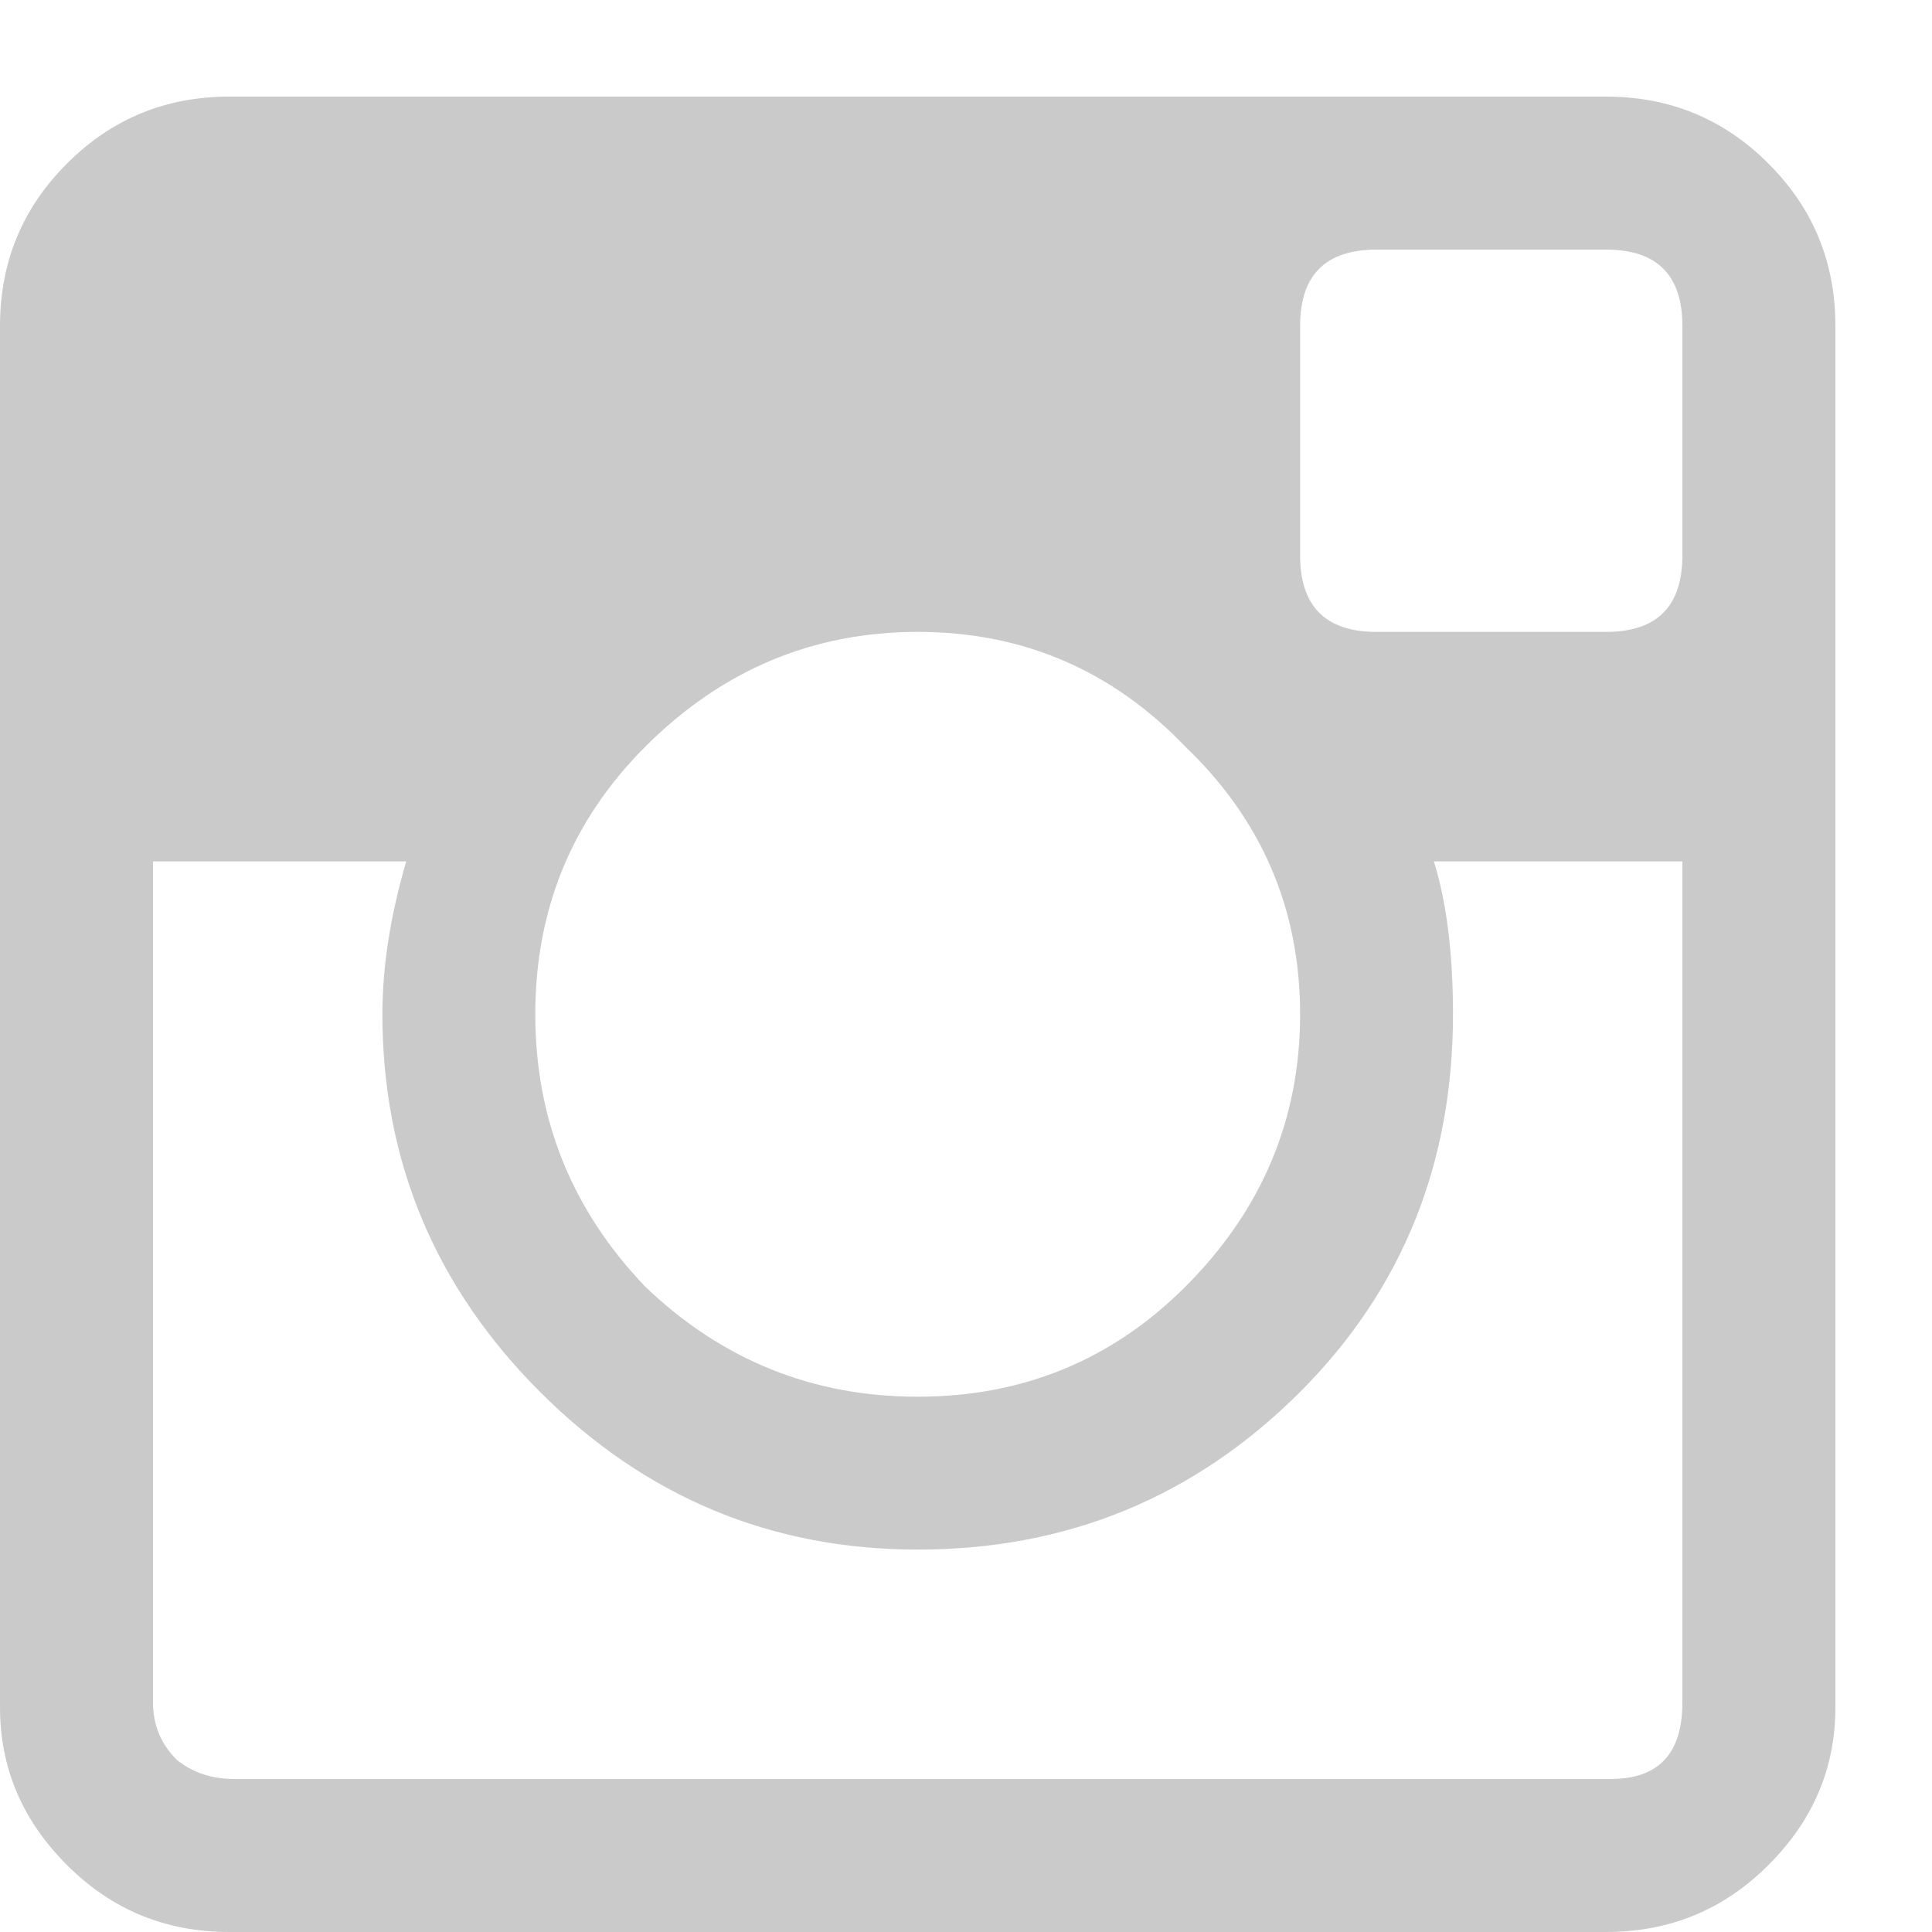 <svg width="15" height="15" viewBox="0 0 15 15" fill="none" xmlns="http://www.w3.org/2000/svg">
<path d="M14.25 2.531V13.256C14.25 13.726 14.077 14.134 13.73 14.48C13.384 14.827 12.963 15 12.469 15H1.781C1.286 15 0.866 14.827 0.52 14.48C0.173 14.134 0 13.726 0 13.256V2.531C0 2.036 0.173 1.616 0.52 1.27C0.866 0.923 1.286 0.75 1.781 0.75H12.469C12.963 0.75 13.384 0.923 13.73 1.27C14.077 1.616 14.25 2.036 14.25 2.531ZM9.203 5.797C8.634 5.203 7.941 4.906 7.125 4.906C6.309 4.906 5.604 5.203 5.01 5.797C4.441 6.366 4.156 7.059 4.156 7.875C4.156 8.691 4.441 9.396 5.01 9.99C5.604 10.559 6.309 10.844 7.125 10.844C7.941 10.844 8.634 10.559 9.203 9.99C9.797 9.396 10.094 8.691 10.094 7.875C10.094 7.059 9.797 6.366 9.203 5.797ZM13.062 4.312V2.531C13.062 2.135 12.865 1.938 12.469 1.938H10.688C10.292 1.938 10.094 2.135 10.094 2.531V4.312C10.094 4.708 10.292 4.906 10.688 4.906H12.469C12.865 4.906 13.062 4.708 13.062 4.312ZM12.506 13.812C12.877 13.812 13.062 13.615 13.062 13.219V6.688H11.133C11.232 7.009 11.281 7.405 11.281 7.875C11.281 9.038 10.885 10.015 10.094 10.807C9.277 11.623 8.288 12.031 7.125 12.031C5.987 12.031 5.01 11.623 4.193 10.807C3.377 9.99 2.969 9.013 2.969 7.875C2.969 7.504 3.031 7.108 3.154 6.688H1.188V13.219C1.188 13.392 1.249 13.54 1.373 13.664C1.497 13.763 1.645 13.812 1.818 13.812H12.506Z" fill="#CACACA"/>
</svg>
